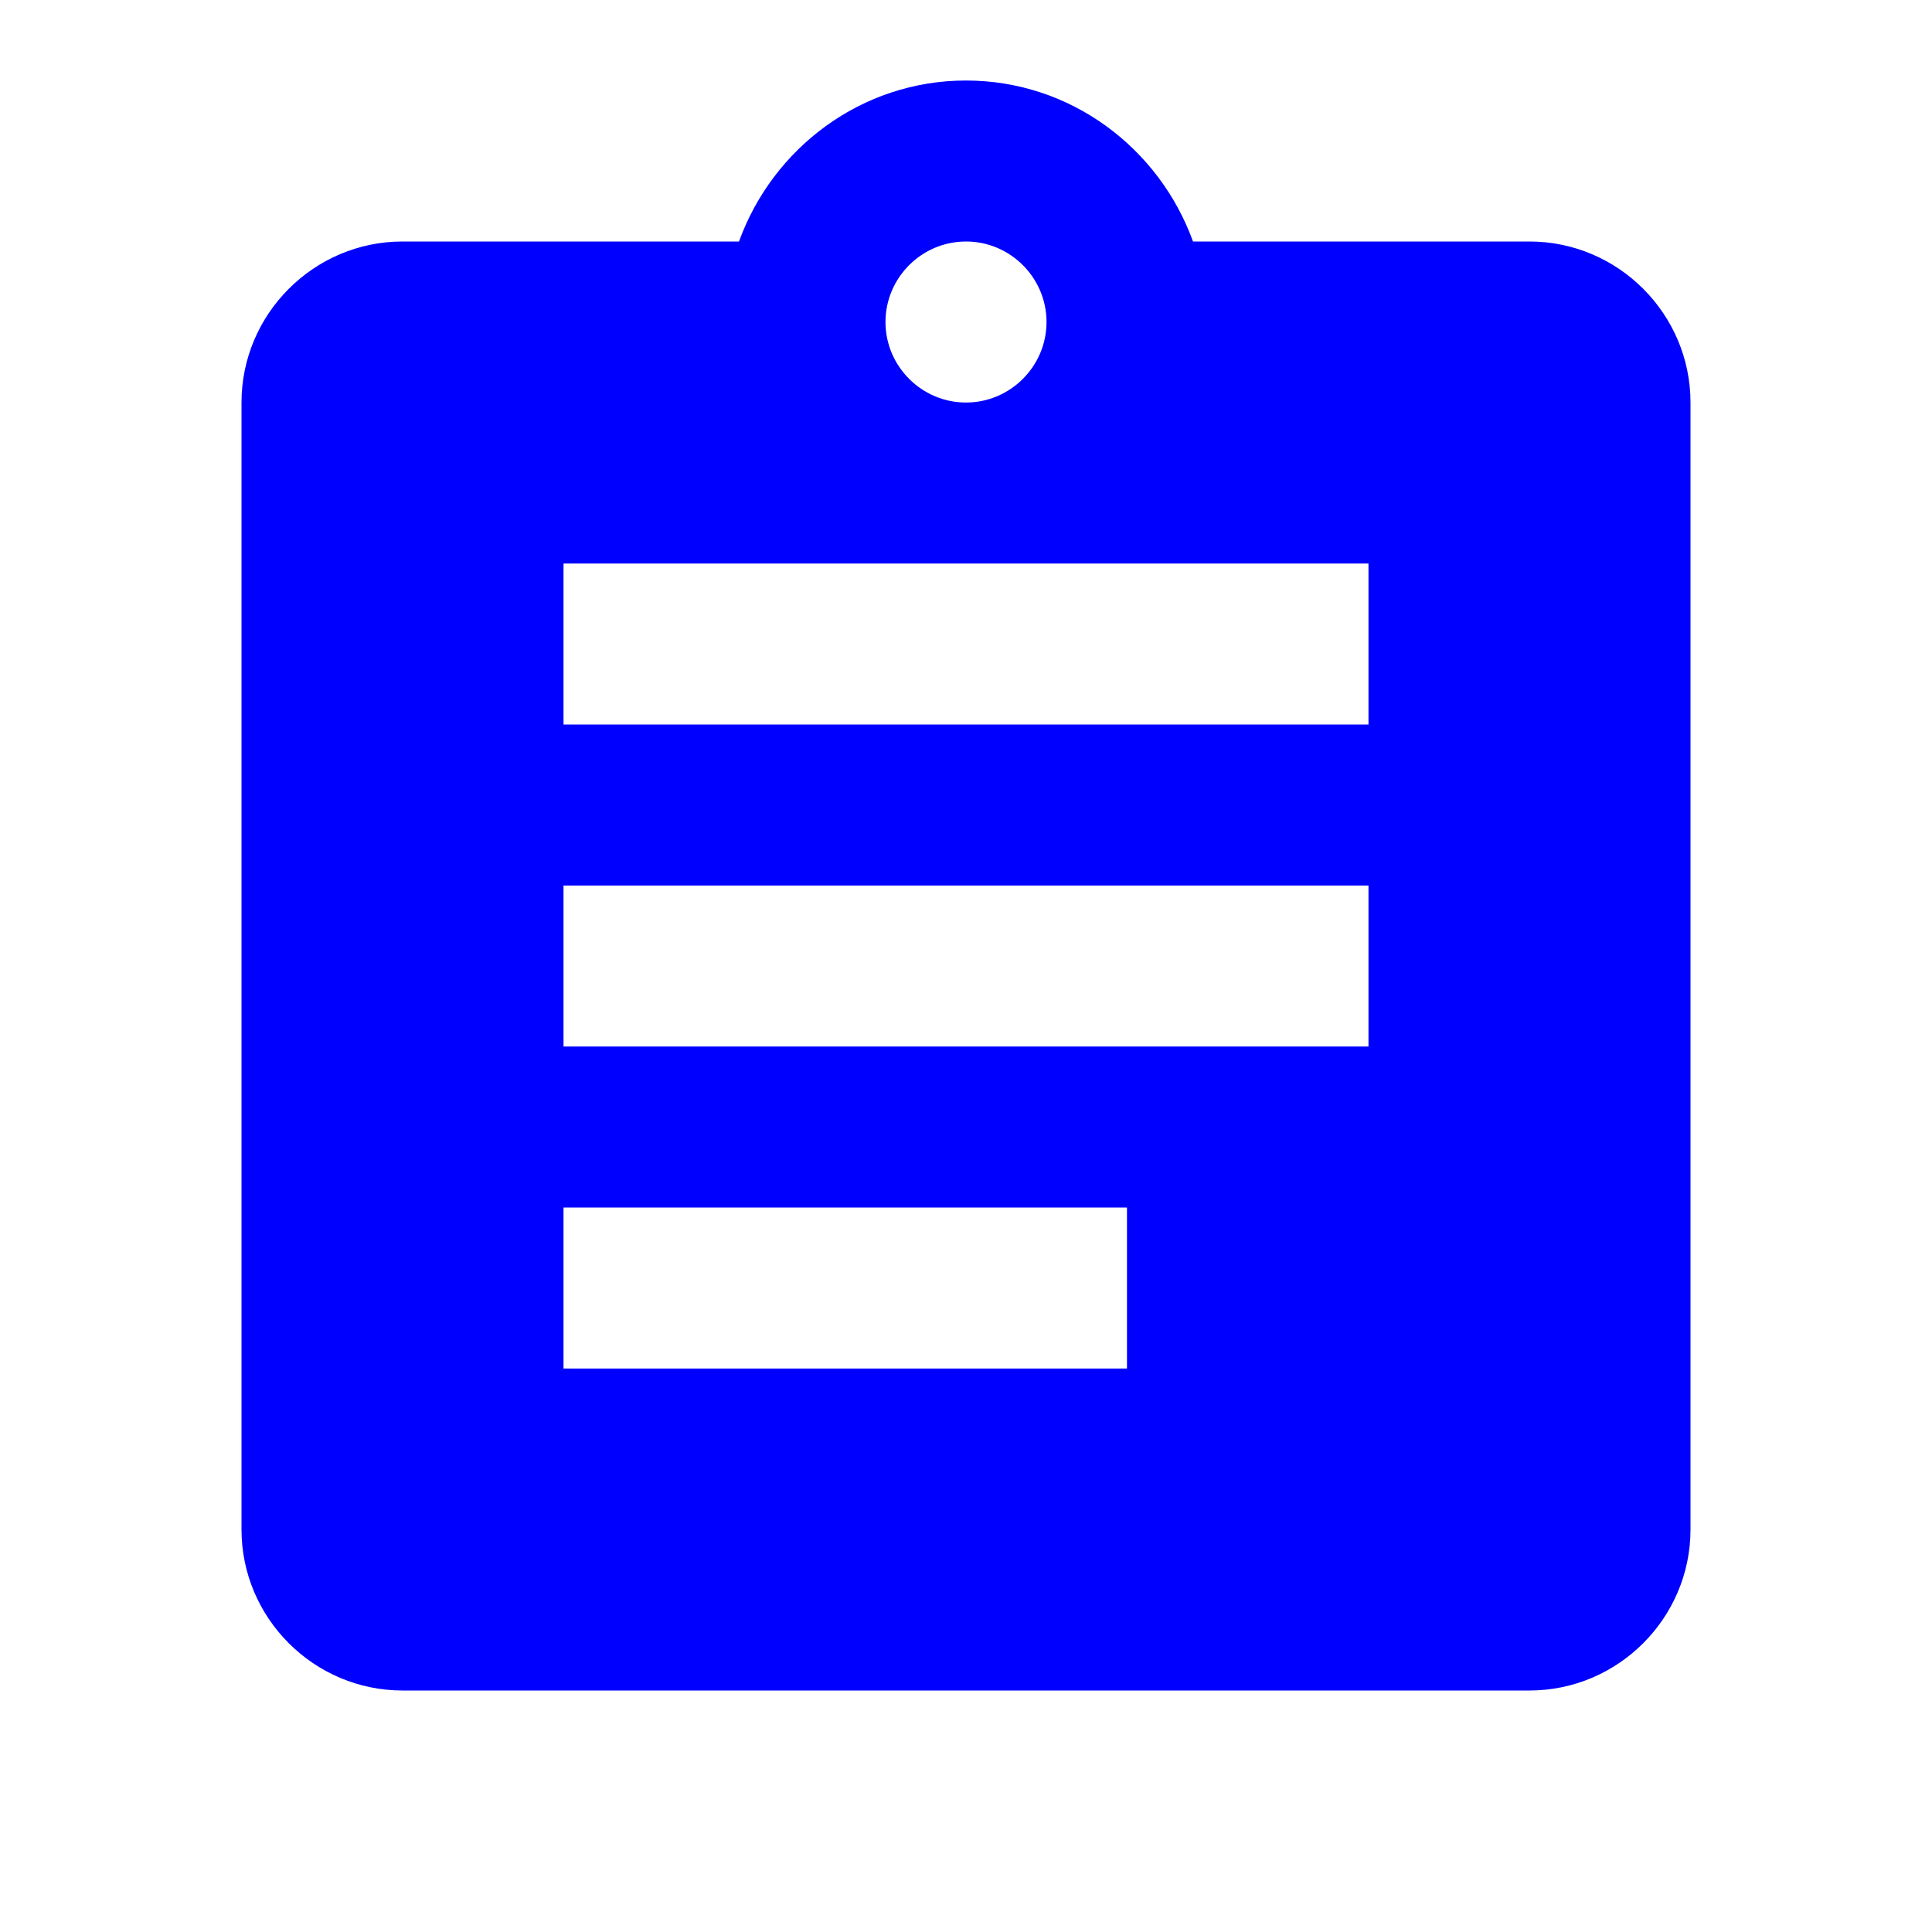 <svg width="40" height="40" viewBox="0 0 40 40" fill="none" xmlns="http://www.w3.org/2000/svg">
<g clip-path="url(#clip0_11509_2261)">
<path d="M31.667 5H24.7C24 3.067 22.167 1.667 20 1.667C17.833 1.667 16 3.067 15.3 5H8.333C6.5 5 5 6.5 5 8.334V31.667C5 33.5 6.5 35 8.333 35H31.667C33.5 35 35 33.5 35 31.667V8.334C35 6.5 33.5 5 31.667 5ZM20 5C20.917 5 21.667 5.75 21.667 6.667C21.667 7.584 20.917 8.334 20 8.334C19.083 8.334 18.333 7.584 18.333 6.667C18.333 5.75 19.083 5 20 5ZM23.333 28.334H11.667V25H23.333V28.334ZM28.333 21.667H11.667V18.334H28.333V21.667ZM28.333 15H11.667V11.667H28.333V15Z" fill="#0000FF"/>
</g>
<defs>
<clipPath id="clip0_11509_2261">
<rect width="40" height="40" fill="white"/>
</clipPath>
</defs>
</svg>
